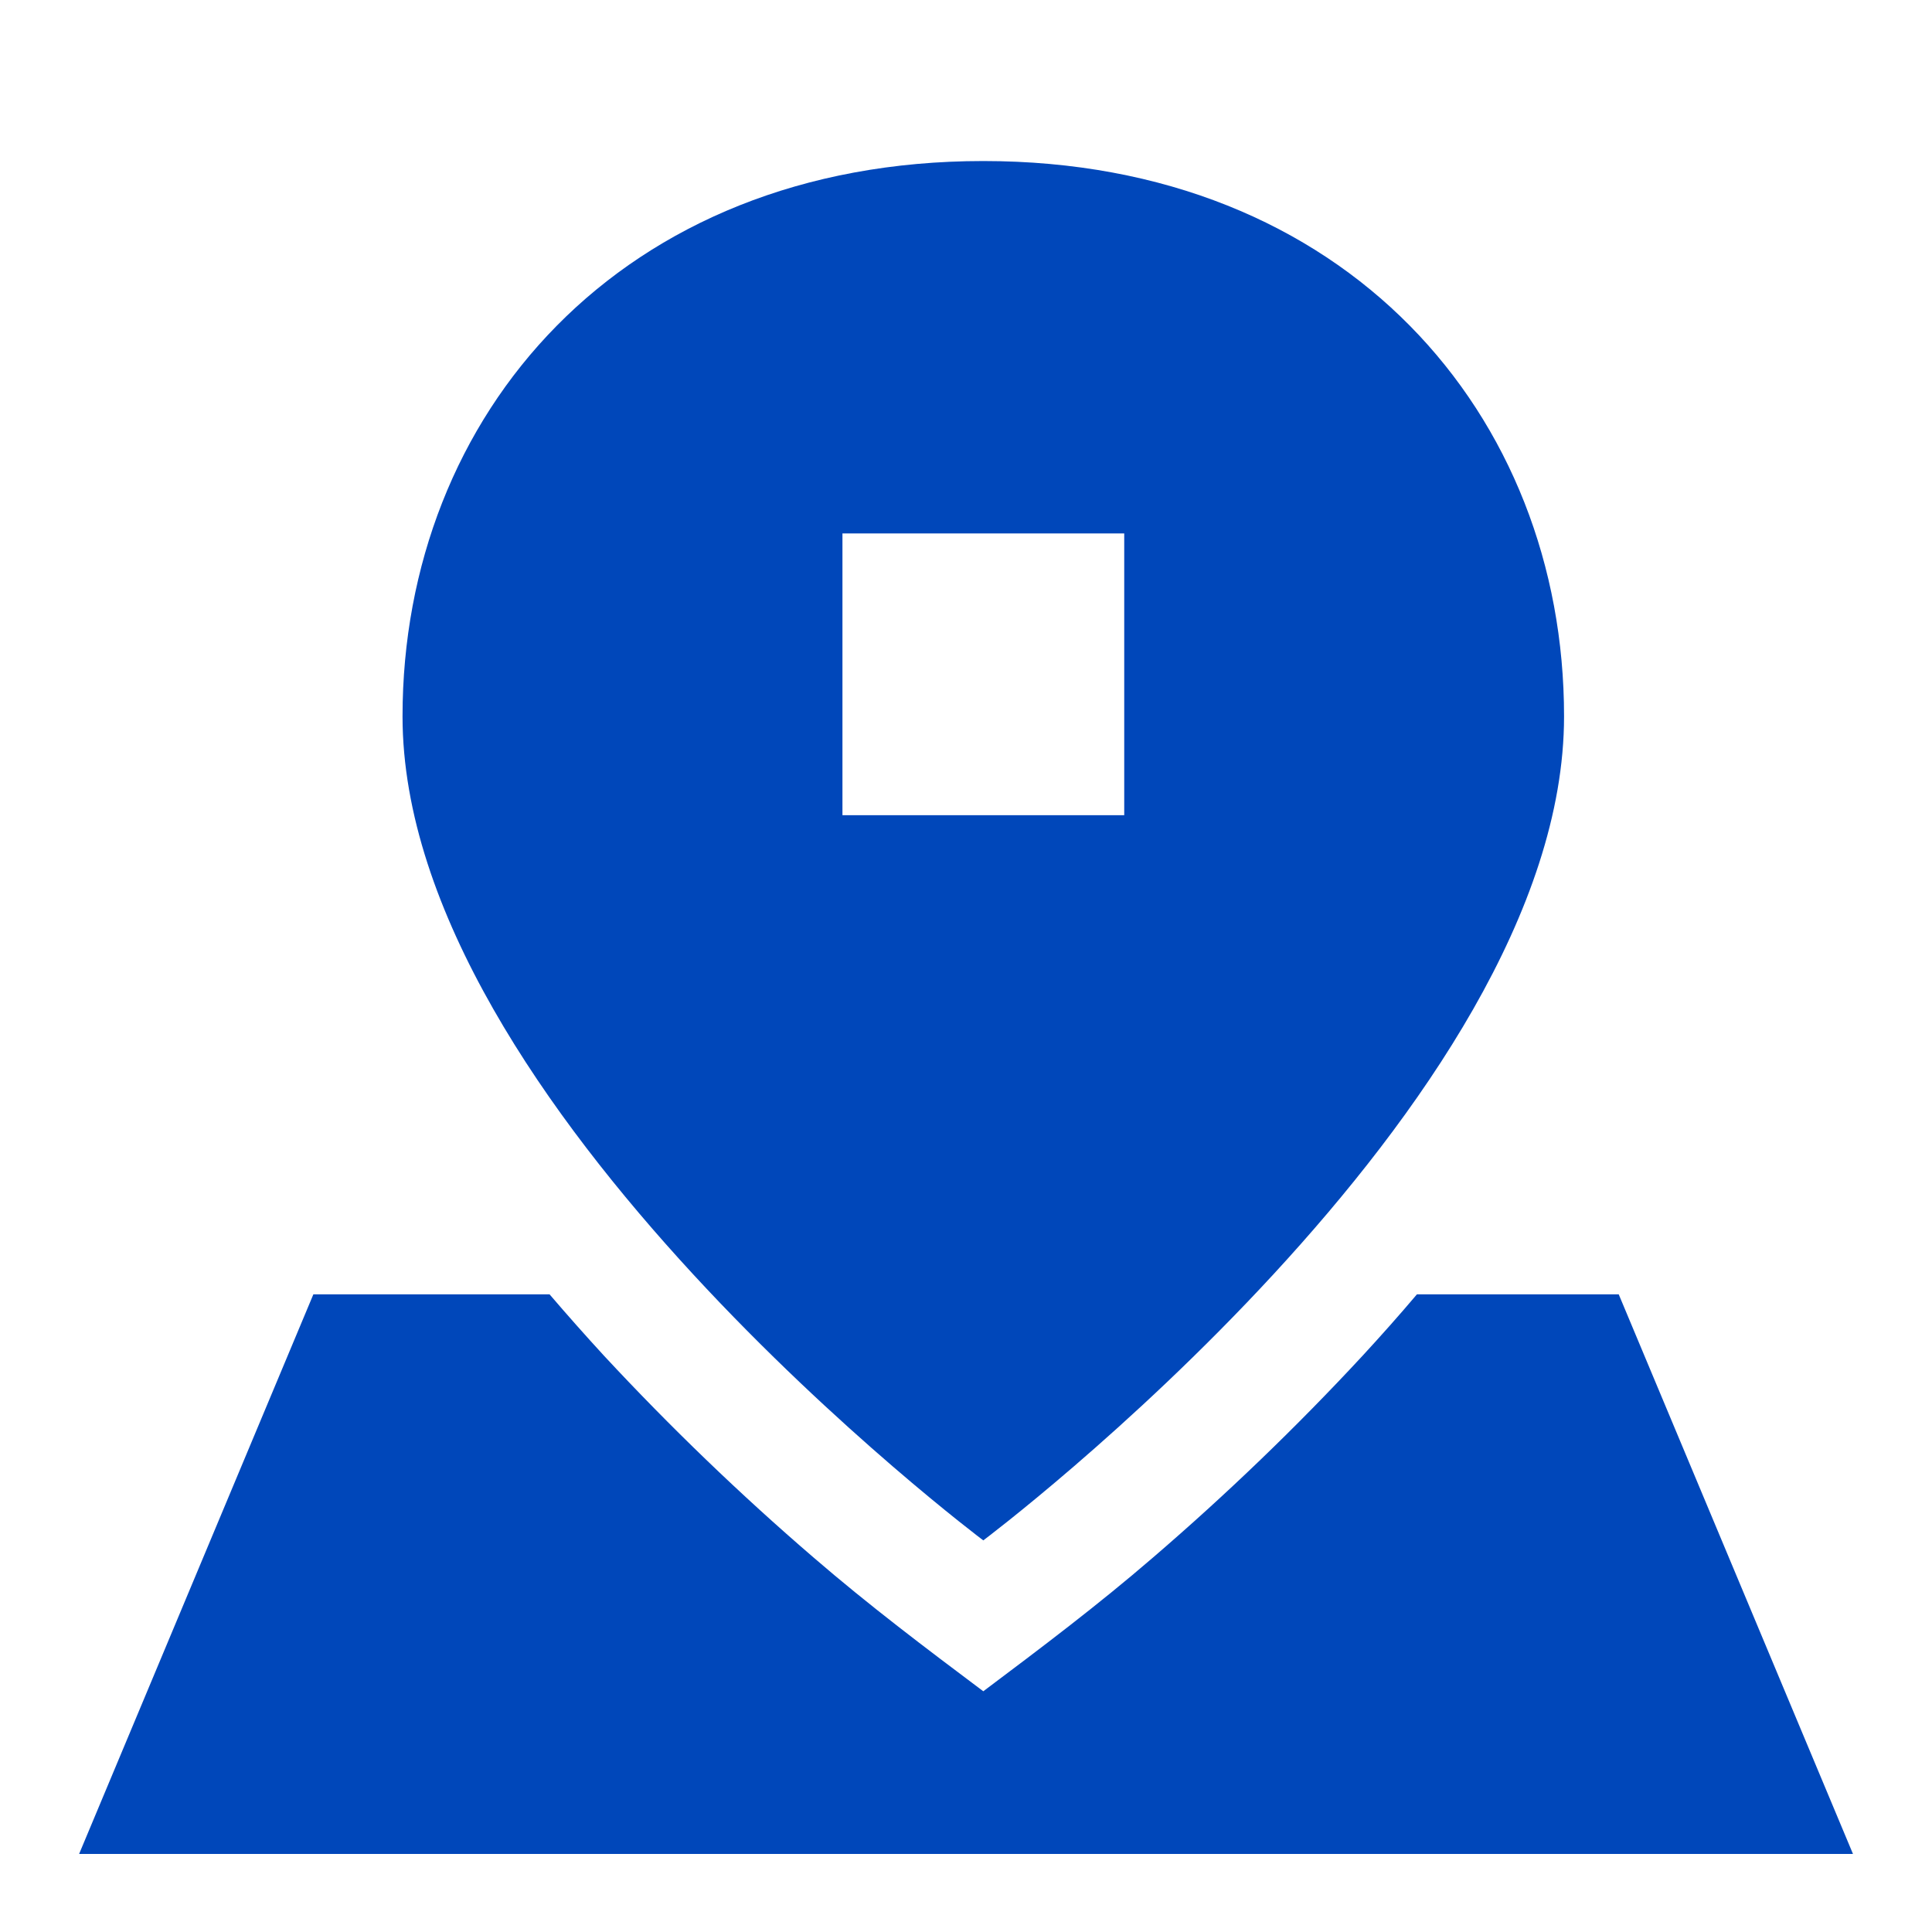 <svg width="20" height="20" viewBox="0 0 20 20" fill="none" xmlns="http://www.w3.org/2000/svg">
<path fill-rule="evenodd" clip-rule="evenodd" d="M10.179 15.946C10.179 15.946 16.191 11.437 16.191 7.416C16.192 4.297 13.937 1.667 10.179 1.667C6.421 1.667 4.167 4.297 4.167 7.416C4.167 11.437 10.179 15.946 10.179 15.946ZM8.721 5.522H11.638V8.439H8.721V5.522ZM8.424 16.125C7.662 15.47 6.938 14.772 6.254 14.036C6.062 13.827 5.874 13.615 5.689 13.399H3.244L0.819 19.192H19.182L16.757 13.399H14.668C14.481 13.62 14.292 13.832 14.104 14.036C13.421 14.773 12.696 15.47 11.934 16.125C11.365 16.616 10.778 17.058 10.179 17.508C9.579 17.058 8.993 16.616 8.424 16.125Z" fill="#0047BA"/>
</svg>
